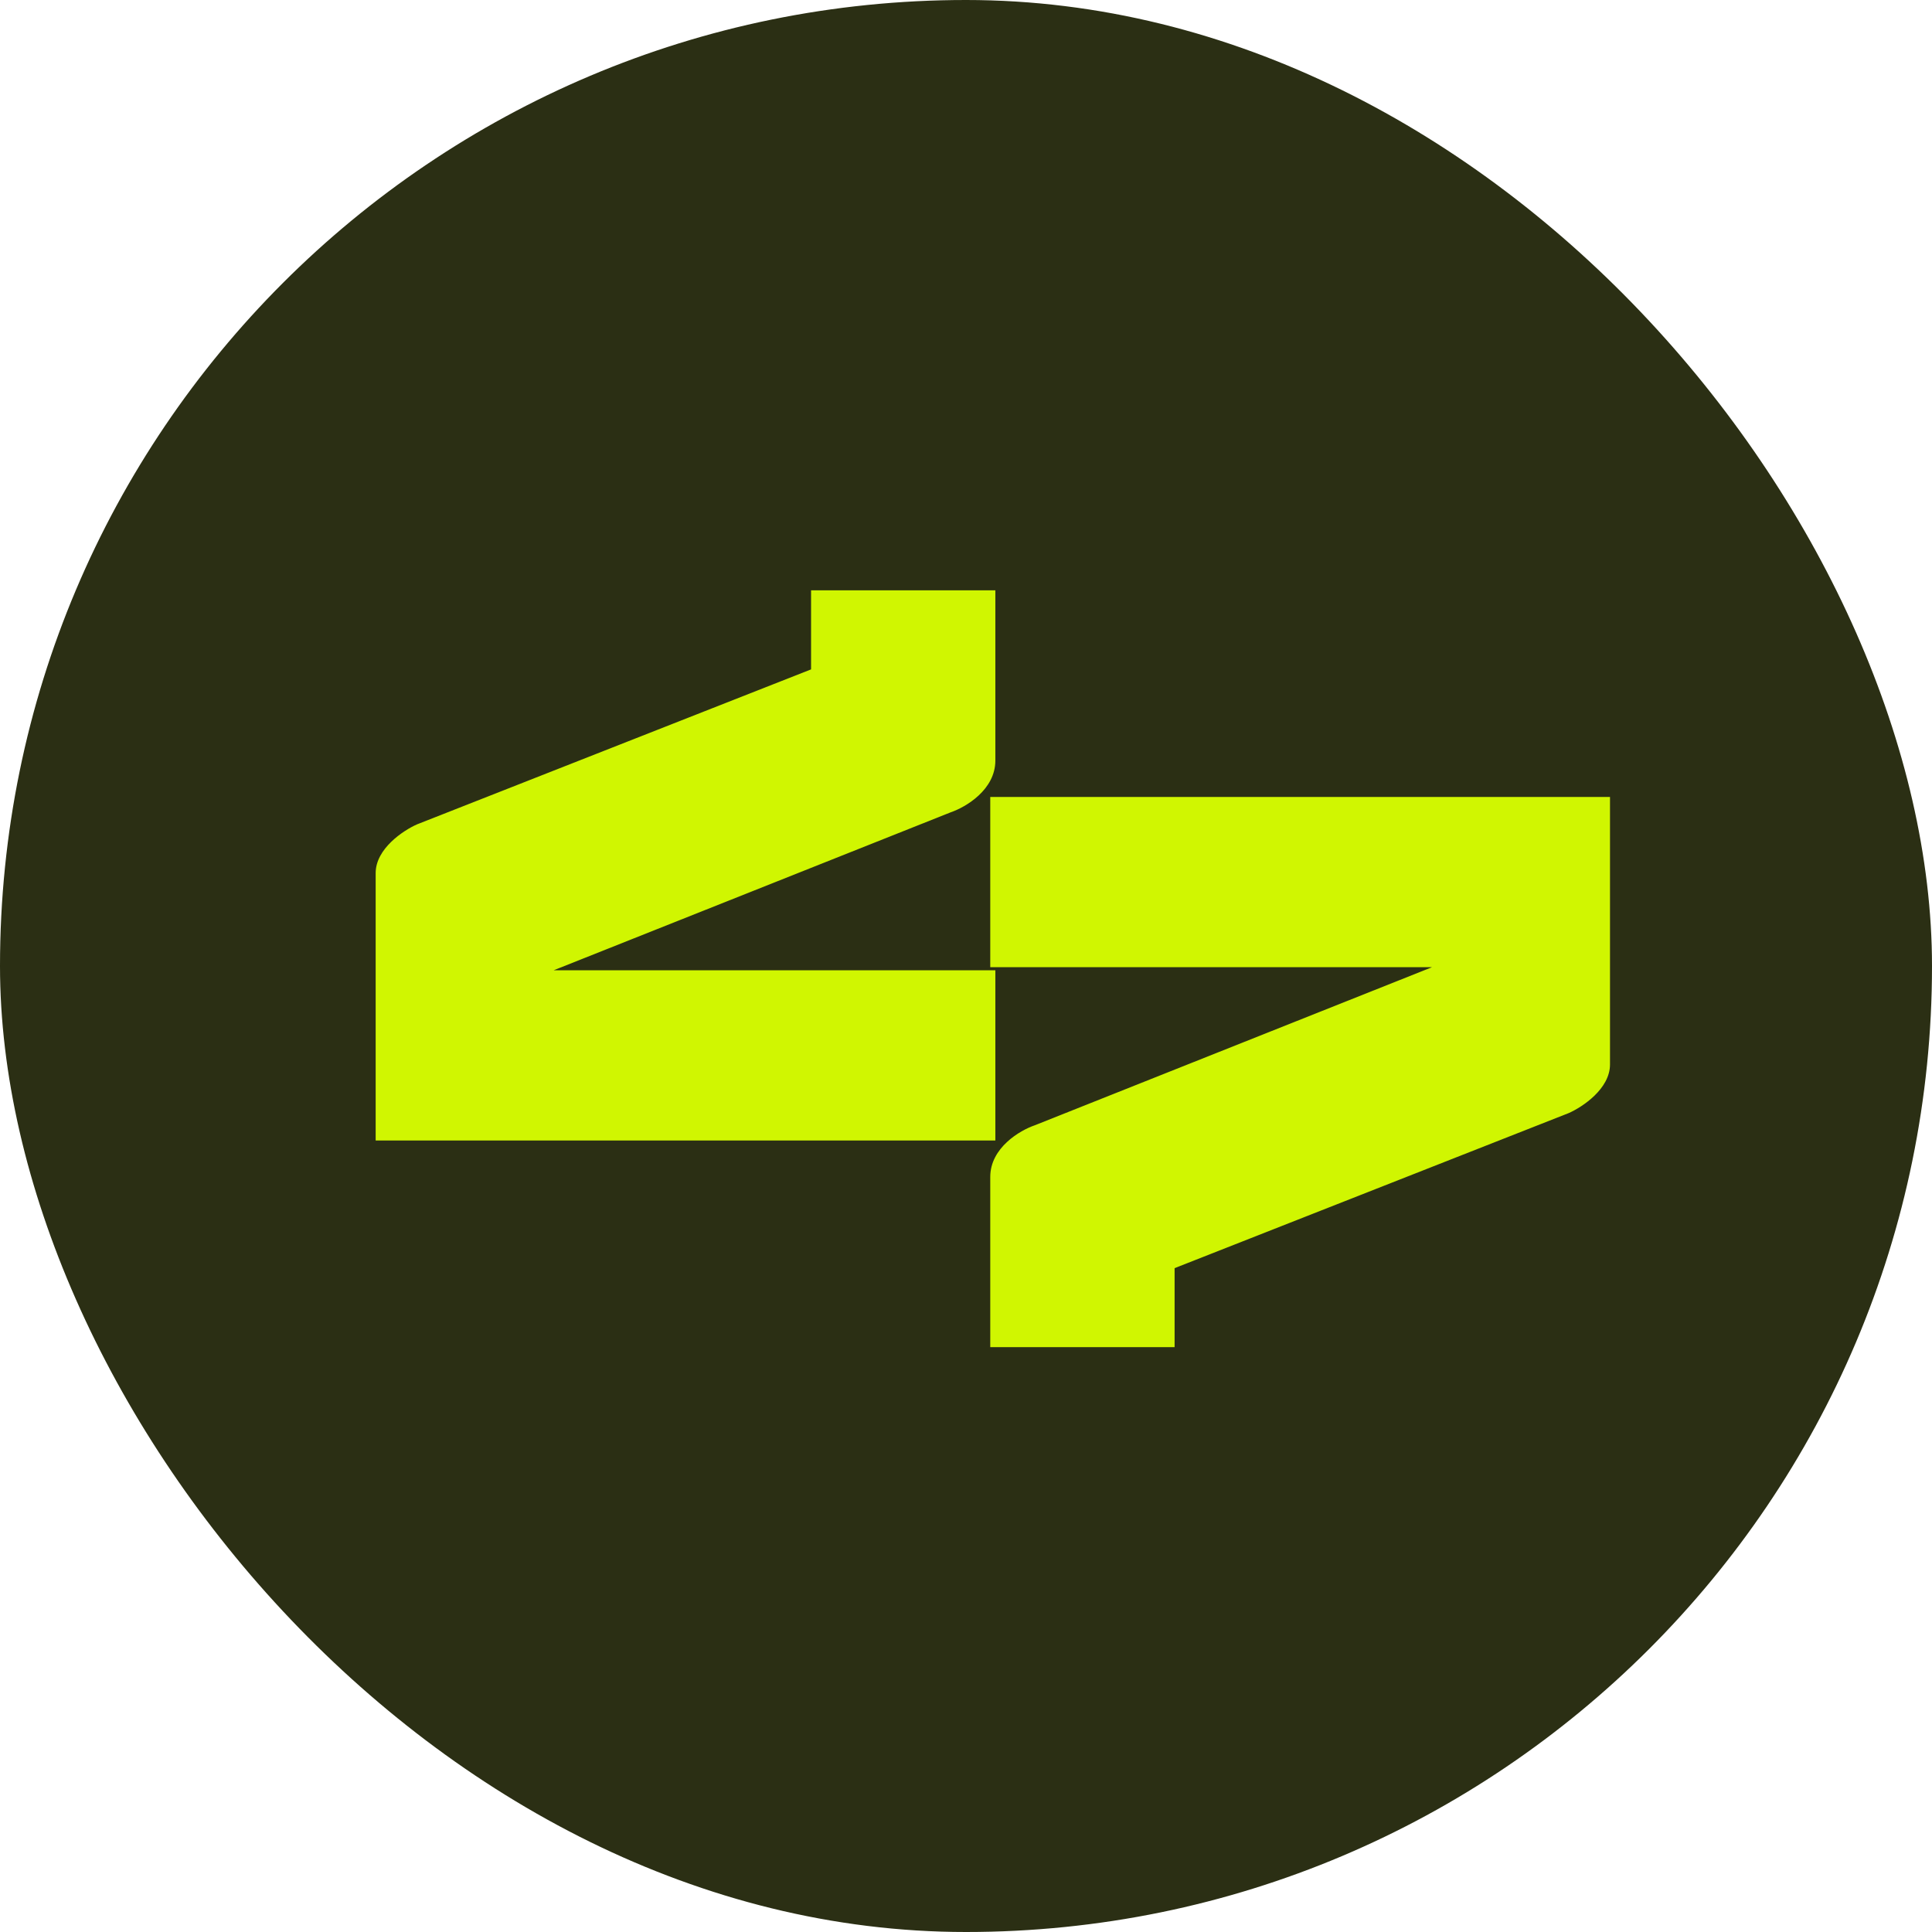 <svg width="36" height="36" viewBox="0 0 36 36" fill="none" xmlns="http://www.w3.org/2000/svg">
<rect width="36" height="36" rx="18" fill="#2B2F14"/>
<path d="M15.113 11H18.547V14.172C18.547 14.716 17.995 15.04 17.718 15.135L10.316 18.08H18.547V21.252H7V16.268C7 15.815 7.513 15.475 7.77 15.361L15.113 12.473V11Z" fill="#D0F601"/>
<path d="M21.887 25.102L18.452 25.102L18.452 21.93C18.452 21.387 19.005 21.062 19.282 20.968L26.684 18.022L18.452 18.022L18.452 14.85L30 14.85L30 19.835C30 20.288 29.487 20.628 29.23 20.741L21.887 23.63L21.887 25.102Z" fill="#D0F601"/>
</svg>
